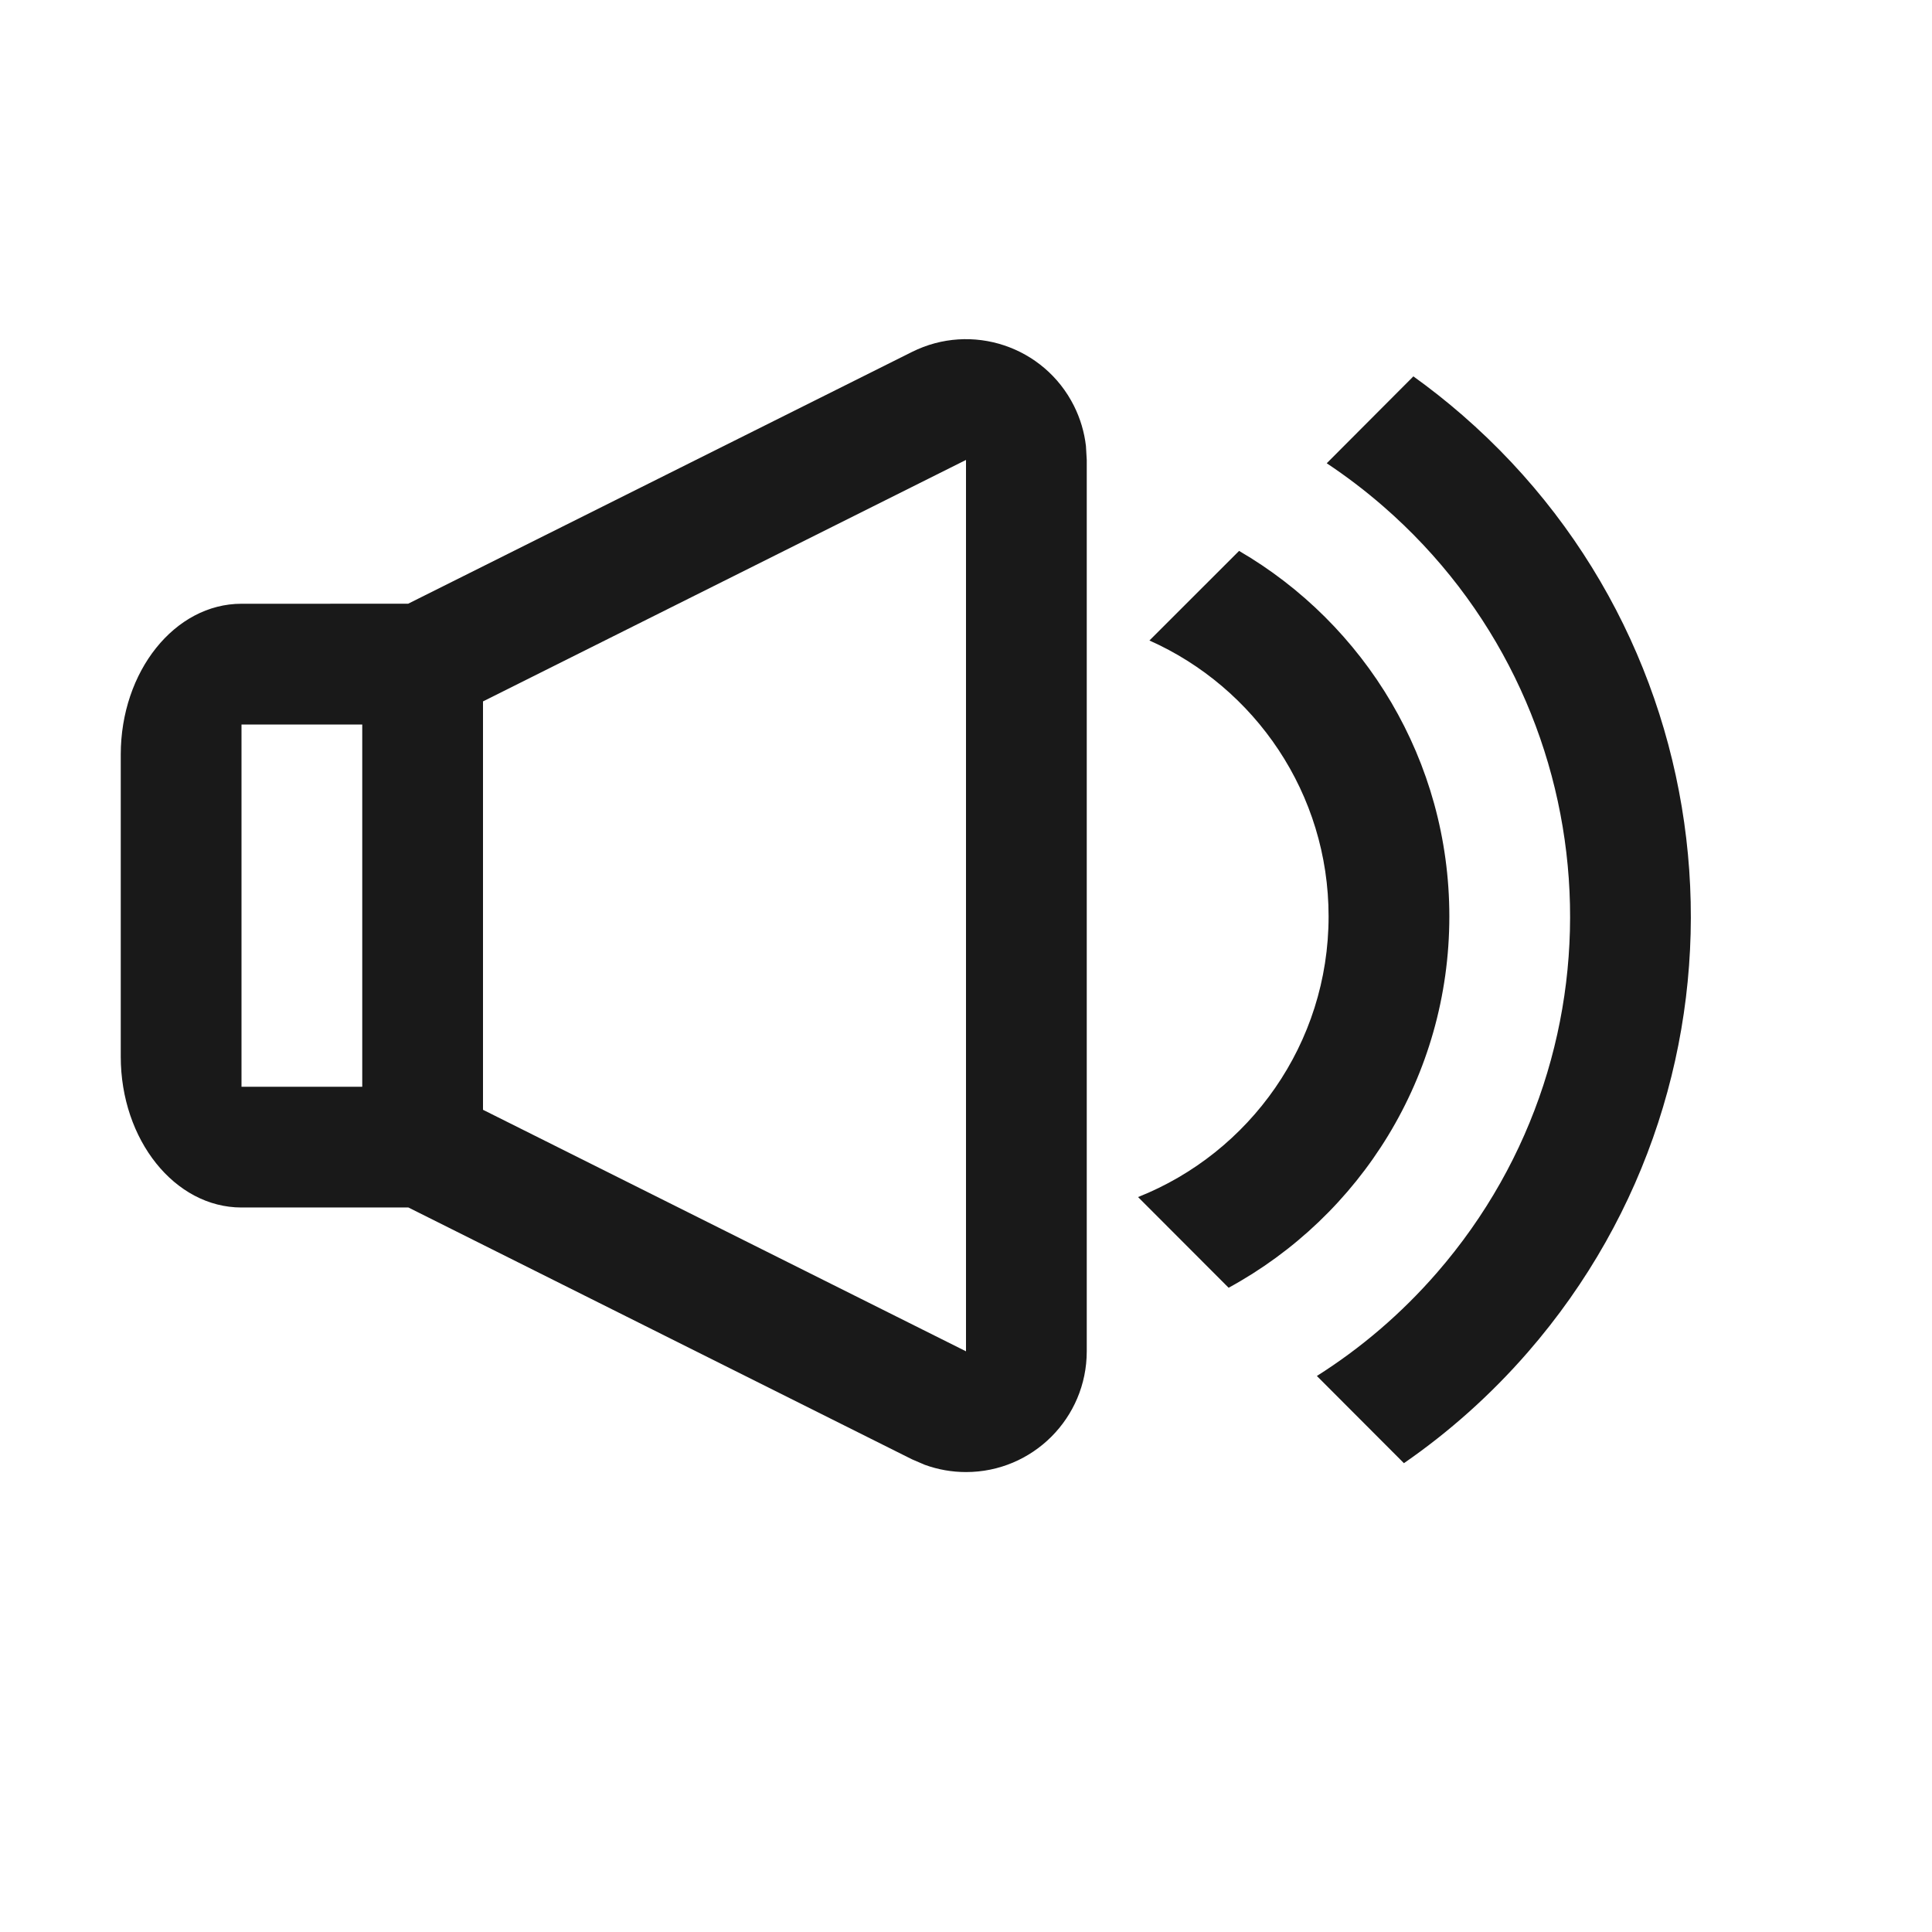 <svg viewBox="0 0 1024 1024" version="1.1" xmlns="http://www.w3.org/2000/svg"><path fill-opacity=".9" fill-rule="evenodd" d="M569.243 215.155C572.576 221.82 574.71 228.999 575.569 236.363L576 243.777 576 716.223C576 751.569 547.346 780.223 512 780.223 504.548 780.223 497.173 778.922 490.202 776.397L483.378 773.466 216.448 639.987 128 640C92.654 640 64 604.183 64 560L64 400C64 355.817 92.654 320 128 320L216.32 319.987 483.378 186.534C514.993 170.726 553.436 183.541 569.243 215.155ZM749.12 199.485C758.013 205.868 766.688 212.72 775.114 220.045 921.833 347.586 937.379 569.917 809.839 716.636 790.008 739.449 767.885 759.091 744.11 775.516L697.97 729.294C721.154 714.644 742.62 696.41 761.537 674.648 865.889 554.605 853.169 372.698 733.126 268.346 723.521 259.997 713.519 252.396 703.193 245.541L749.12 199.485ZM512 243.777L256 371.763 256 588.211 512 716.223 512 243.777ZM656.734 291.991C723.383 330.799 768.181 403.02 768.181 485.703 768.181 570.657 720.888 644.565 651.194 682.536L603.195 634.468C662.353 610.98 704.181 553.226 704.181 485.703 704.181 420.498 665.176 364.403 609.226 339.477L656.734 291.991ZM192 384L128 384 128 576 192 576 192 384Z"/></svg>